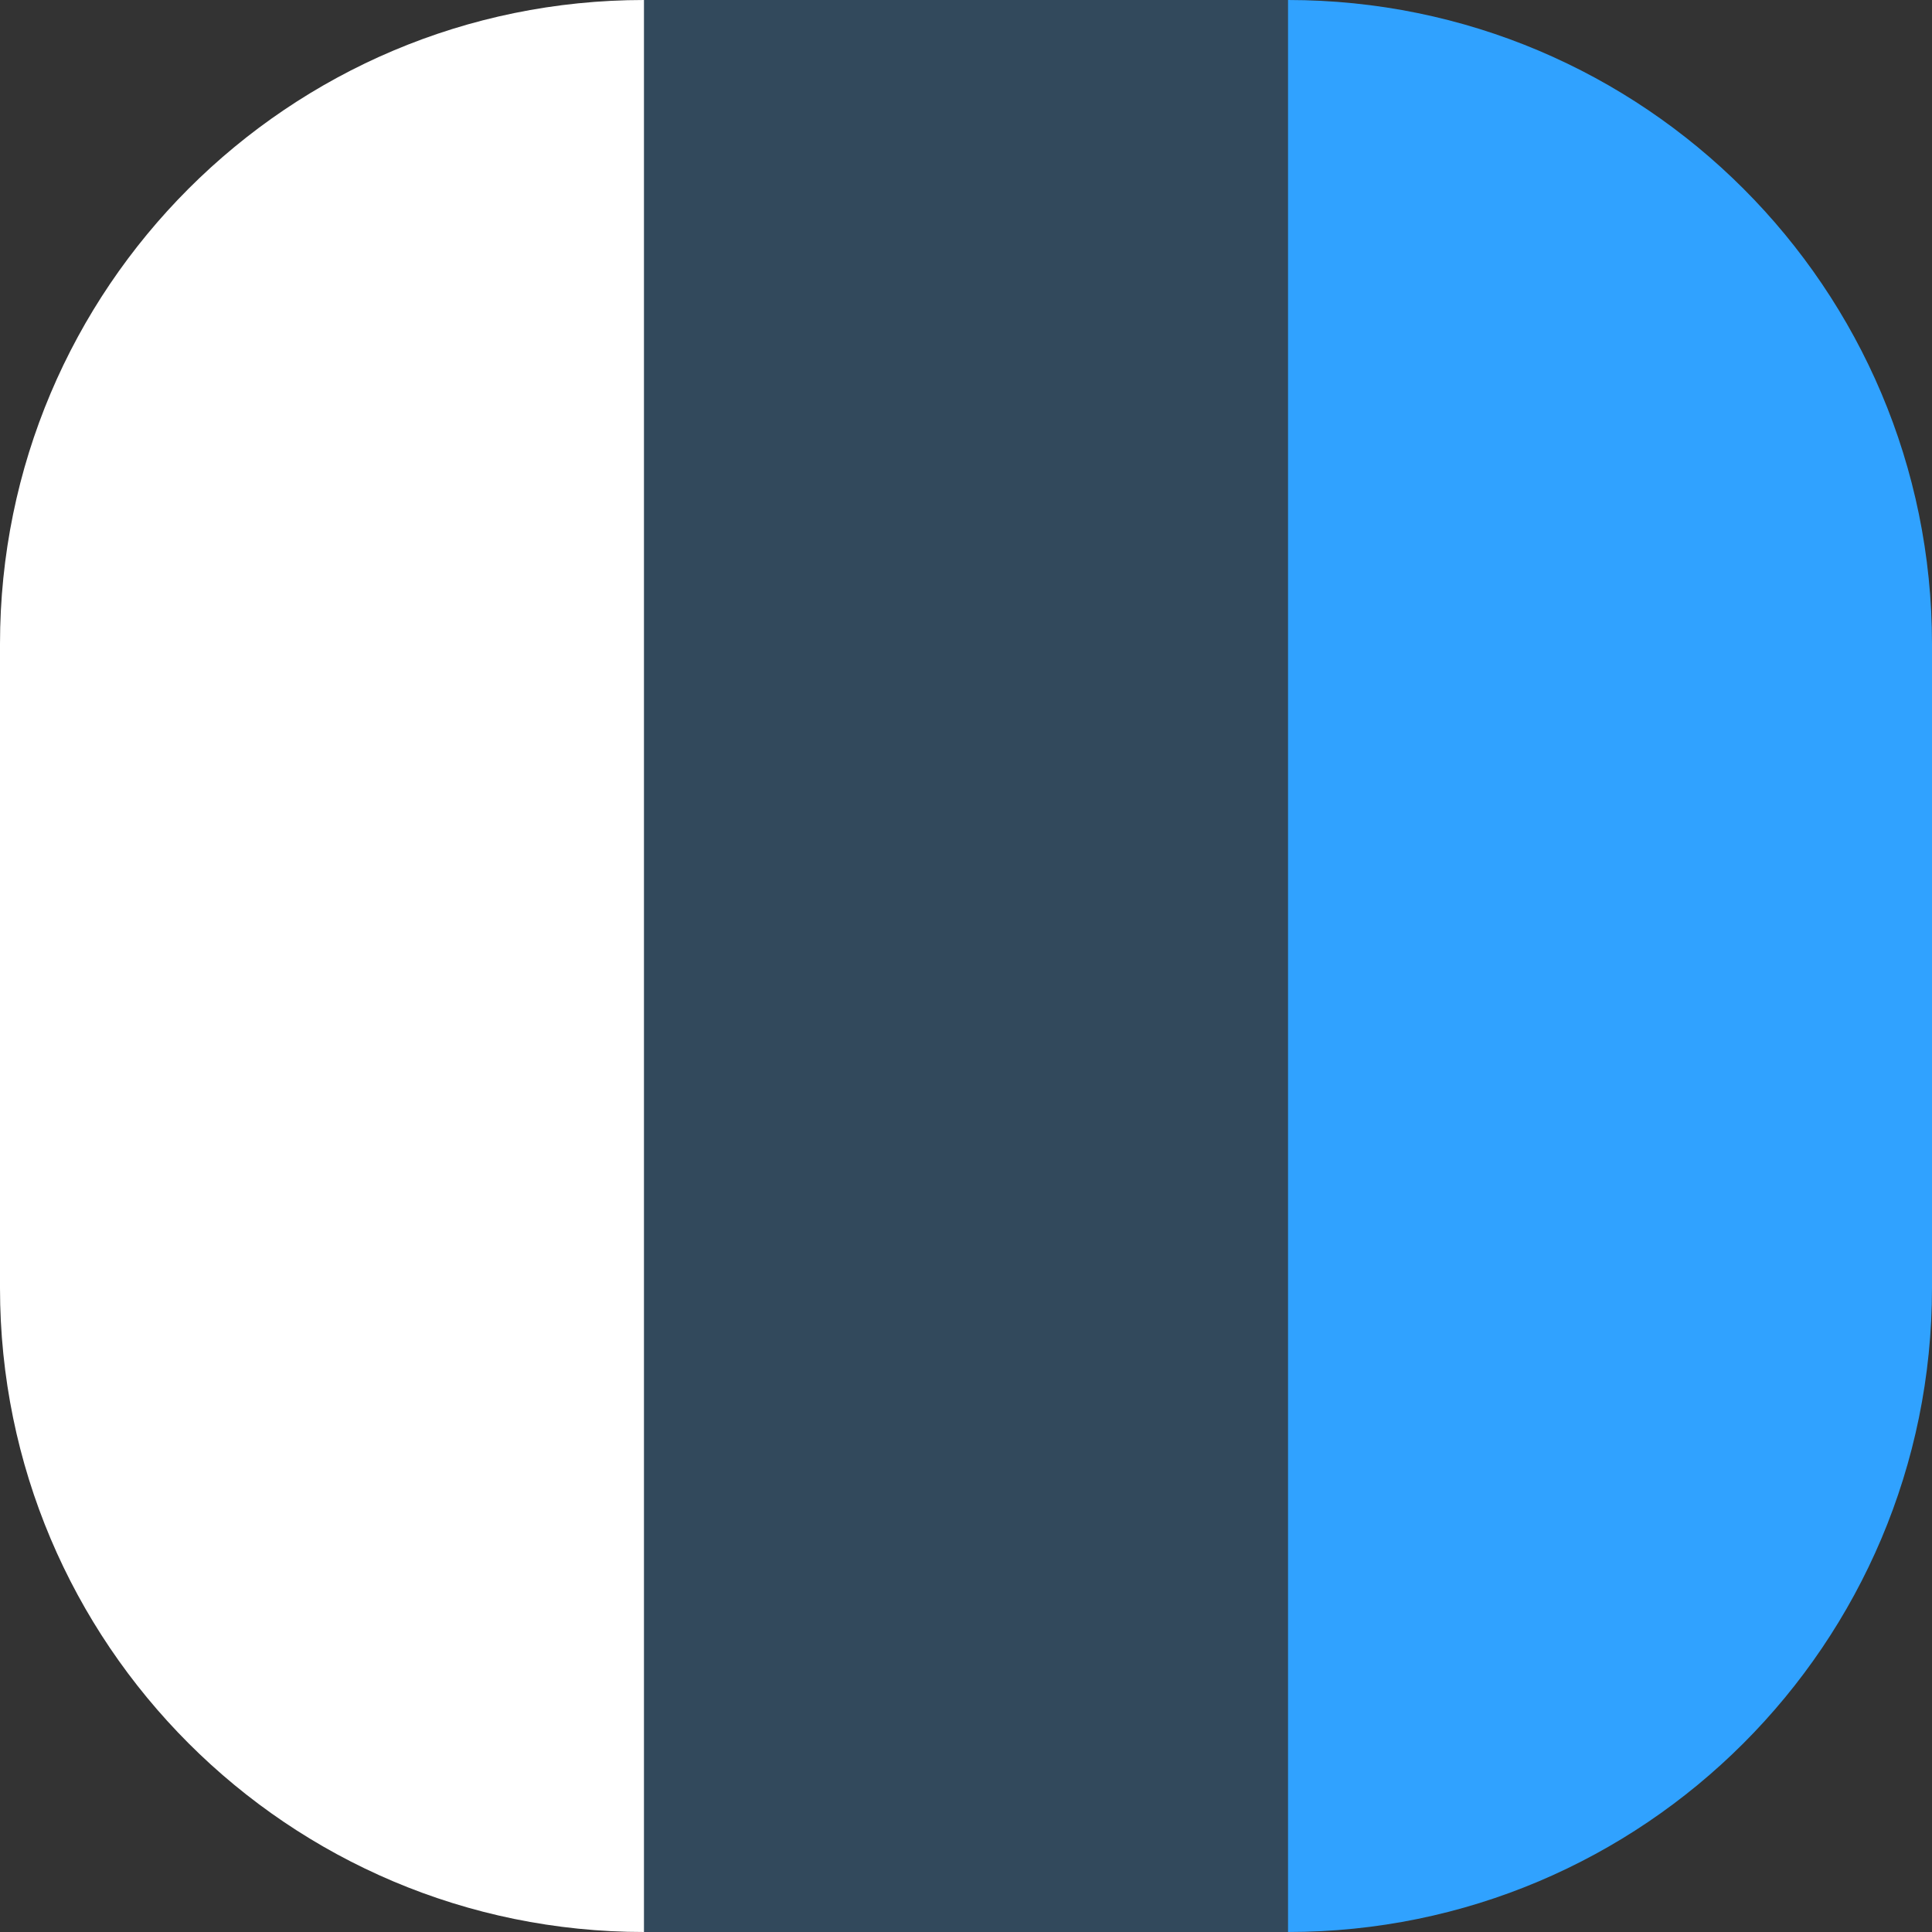<svg width="24" height="24" viewBox="0 0 24 24" fill="none" xmlns="http://www.w3.org/2000/svg">
<rect x="0" y="0" width="24" height="24" fill="#333333" stroke="none"/>
<g clip-path="url(#clip0_14_2457)">
<rect width="8" height="24" fill="white"/>
<rect x="8" width="8" height="24" fill="#30A2FF" fill-opacity="0.2"/>
<rect x="16" width="8" height="24" fill="#30A2FF"/>
</g>
<defs>
<clipPath id="clip0_14_2457">
<path d="M0 8C0 3.582 3.582 0 8 0H16C20.418 0 24 3.582 24 8V16C24 20.418 20.418 24 16 24H8C3.582 24 0 20.418 0 16V8Z" fill="white"/>
</clipPath>
</defs>
</svg>
